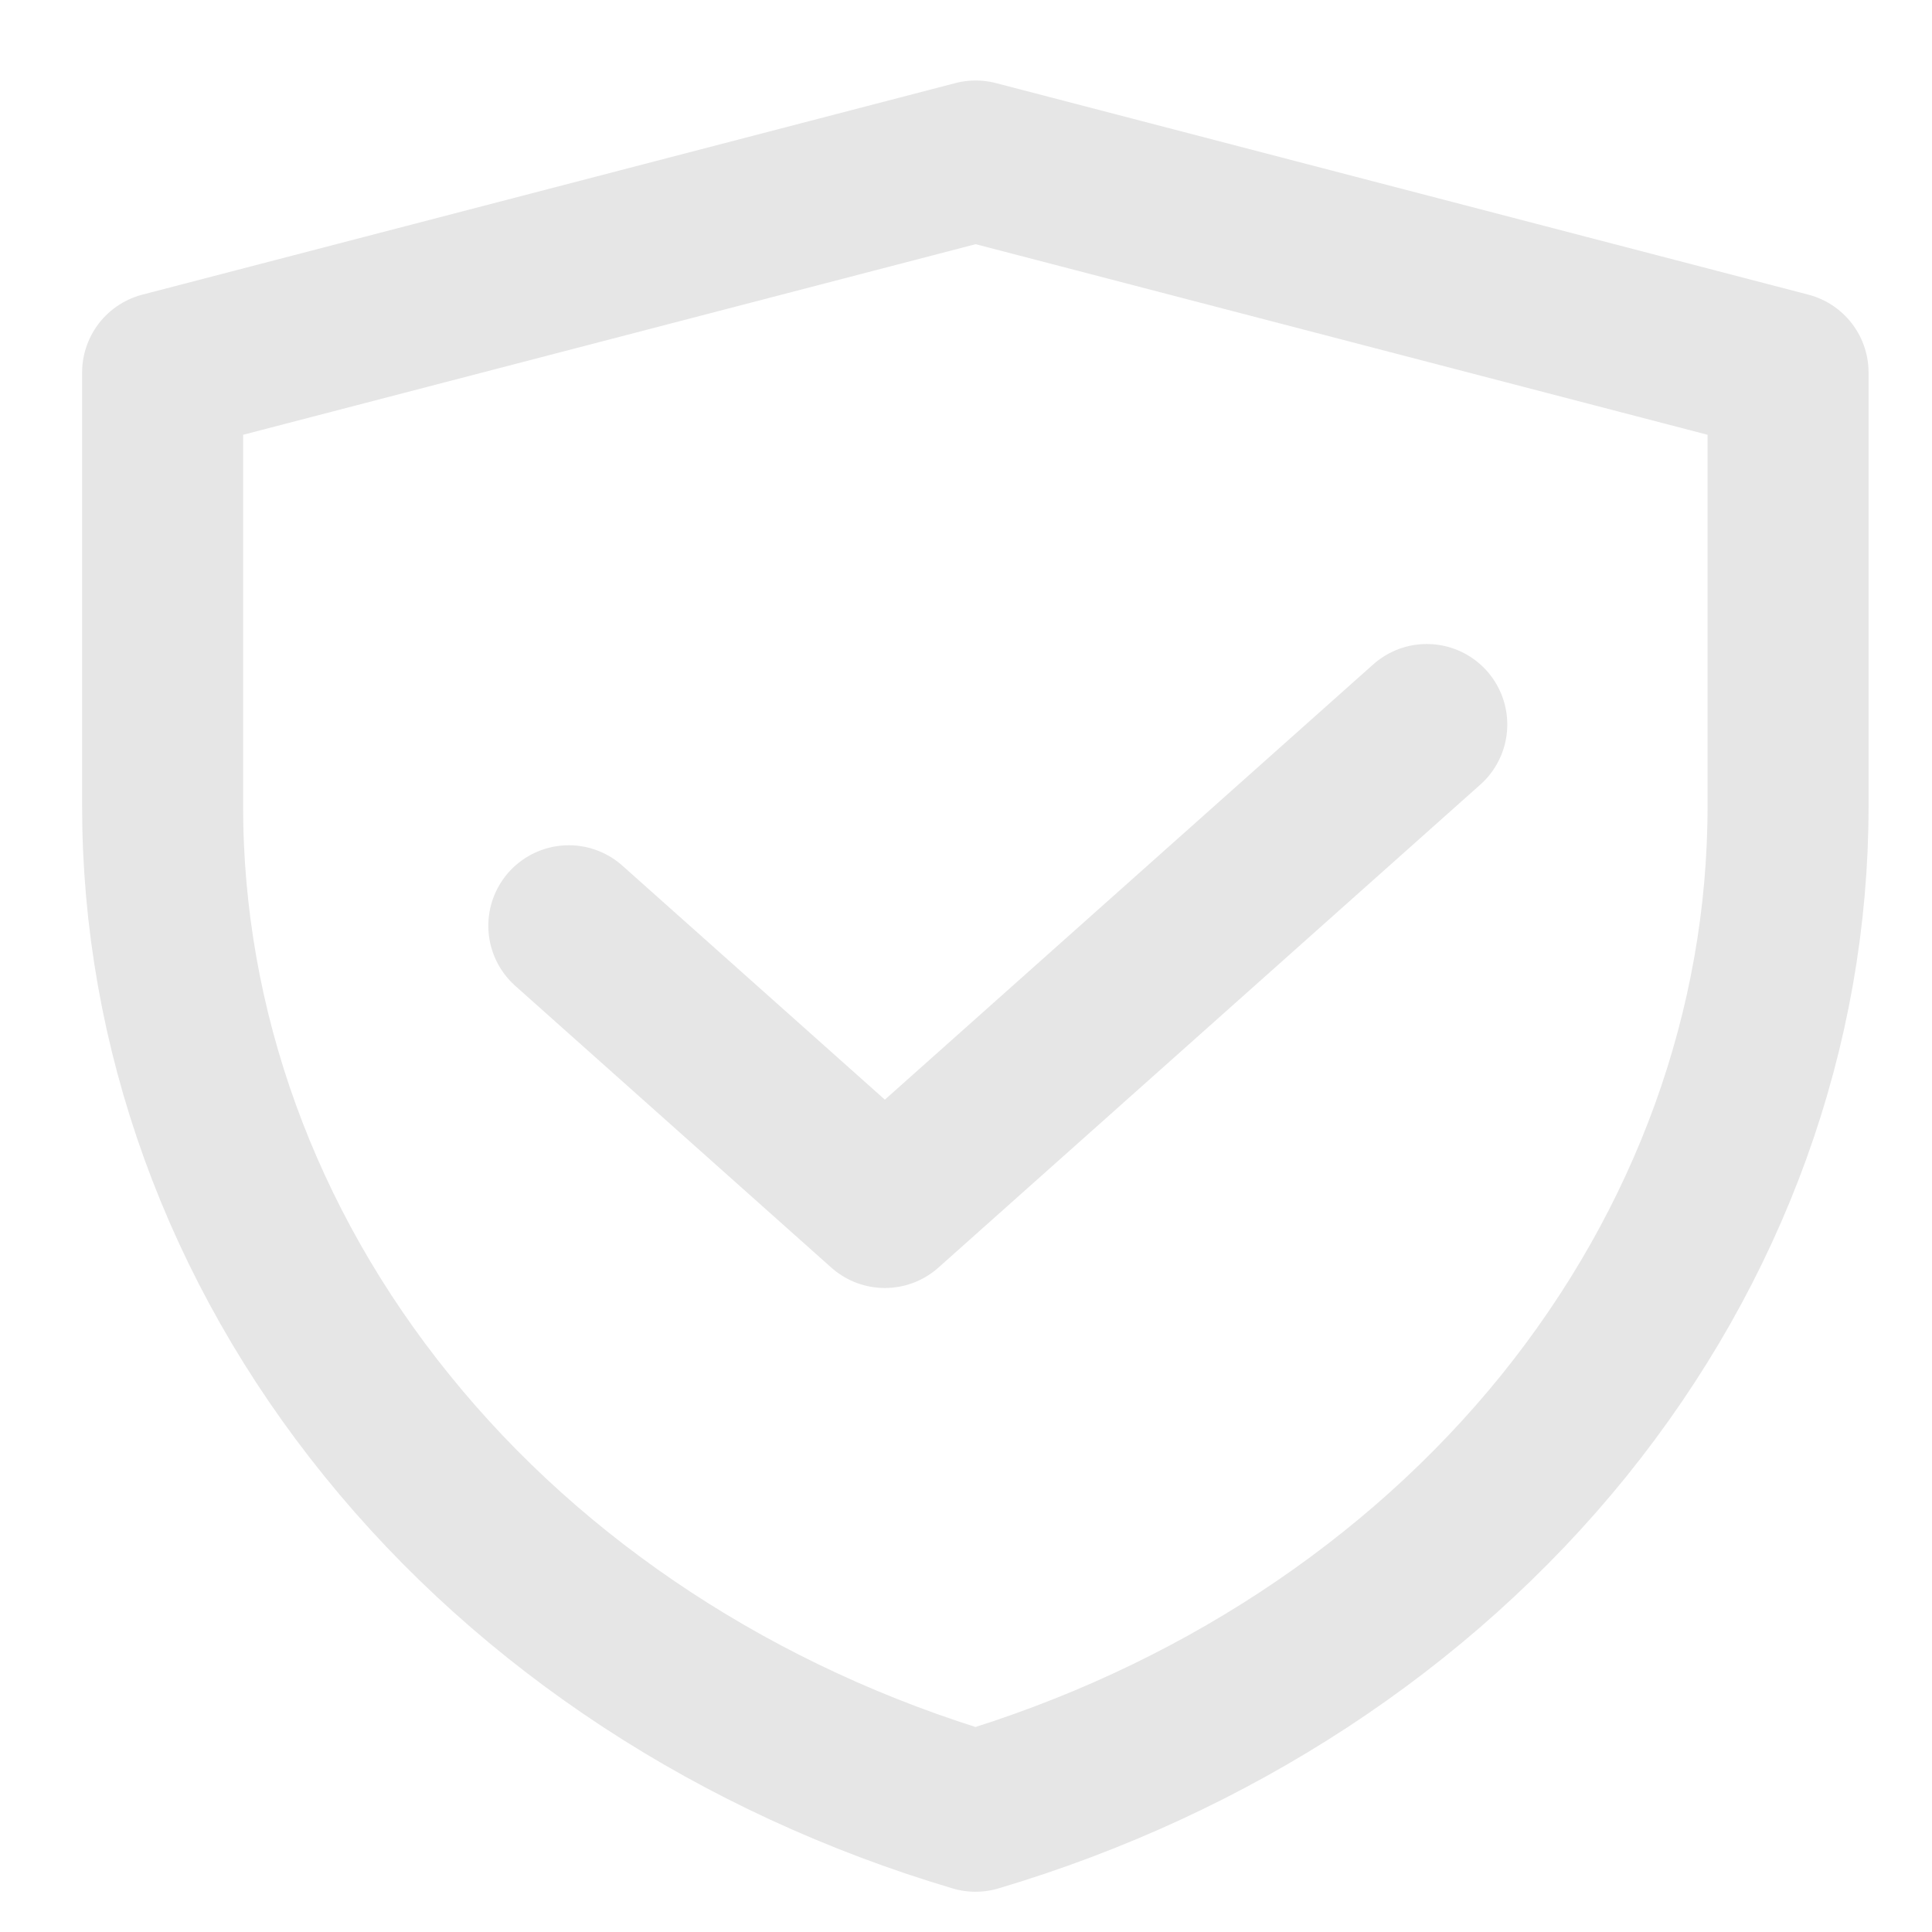 <svg width="12" height="12" viewBox="0 0 12 12" fill="none" xmlns="http://www.w3.org/2000/svg">
<path d="M1.01 2.314L6.06 1L11.106 2.314V5.008C11.106 6.389 10.618 7.735 9.713 8.856C8.807 9.976 7.528 10.813 6.059 11.25C4.589 10.813 3.31 9.976 2.404 8.855C1.497 7.735 1.01 6.389 1.01 5.007V2.314Z" stroke="#E6E6E6" stroke-linejoin="round"/>
<path d="M3.533 5.75L5.496 7.5L8.862 4.5" stroke="#E6E6E6" stroke-linecap="round" stroke-linejoin="round"/>
</svg>
